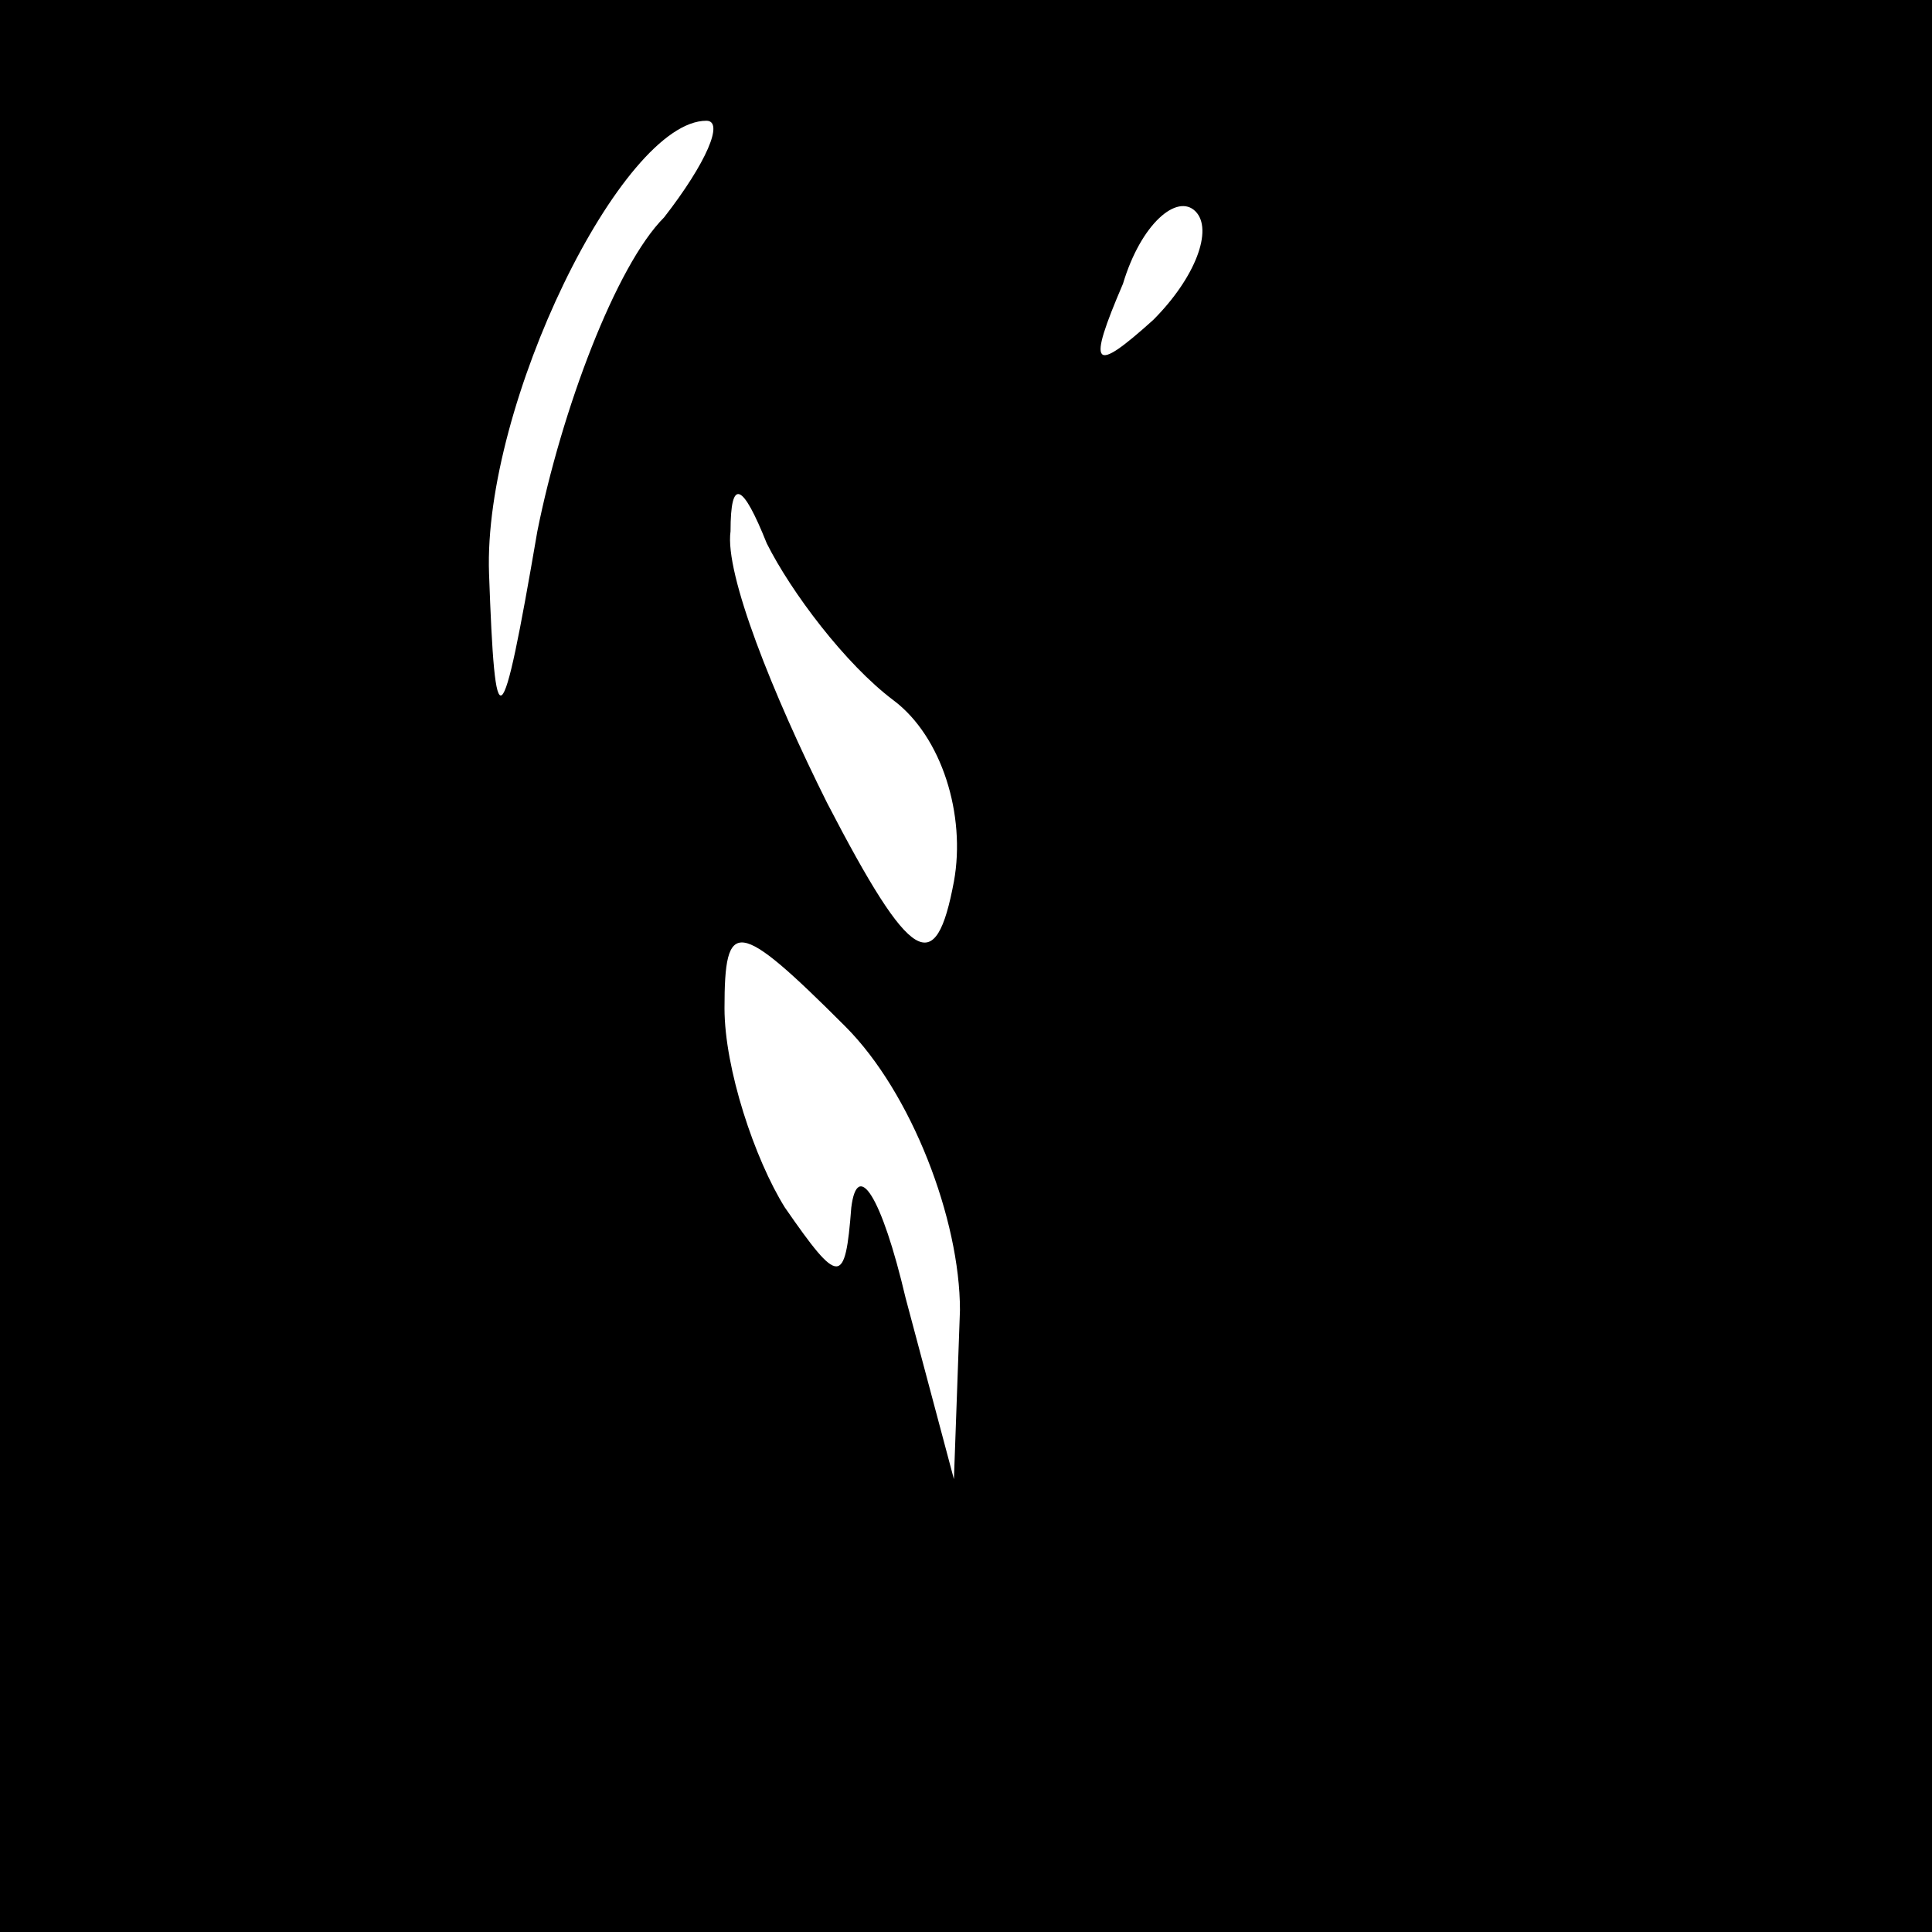 <?xml version="1.0" standalone="no"?>
<!DOCTYPE svg PUBLIC "-//W3C//DTD SVG 20010904//EN"
 "http://www.w3.org/TR/2001/REC-SVG-20010904/DTD/svg10.dtd">
<svg version="1.0" xmlns="http://www.w3.org/2000/svg"
 width="32pt" height="32pt" viewBox="0 0 32 32"
 preserveAspectRatio="xMidYMid meet">
<rect x="0" y="0" width="32" height="32" fill="#808080" stroke="none"/>
<g transform="translate(0,32) scale(0.1,-0.1)"
fill="#000000" stroke="none">
<path fill="#000000" stroke="none" d="M0 160 l0 -160 160 0 160 0 0 160 0
160 -160 0 -160 0 0 -160z"/>
<path fill="#ffffff" stroke="none" d="M110 284 c-8 -8 -17 -32 -21 -52 -6
-35 -7 -35 -8 -7 -1 28 22 75 36 75 3 0 0 -7 -7 -16z"/>
<path fill="#ffffff" stroke="none" d="M191 267 c-10 -9 -11 -8 -5 6 3 10 9
15 12 12 3 -3 0 -11 -7 -18z"/>
<path fill="#ffffff" stroke="none" d="M148 204 c8 -6 12 -19 10 -30 -3 -16
-7 -14 -21 13 -9 18 -17 38 -16 45 0 9 2 8 6 -2 4 -8 13 -20 21 -26z"/>
<path fill="#ffffff" stroke="none" d="M159 103 l-1 -28 -8 30 c-4 17 -8 23
-9 15 -1 -13 -2 -13 -11 0 -5 8 -10 23 -10 33 0 15 2 15 20 -3 11 -11 19 -32
19 -47z"/>
</g>
</svg>

